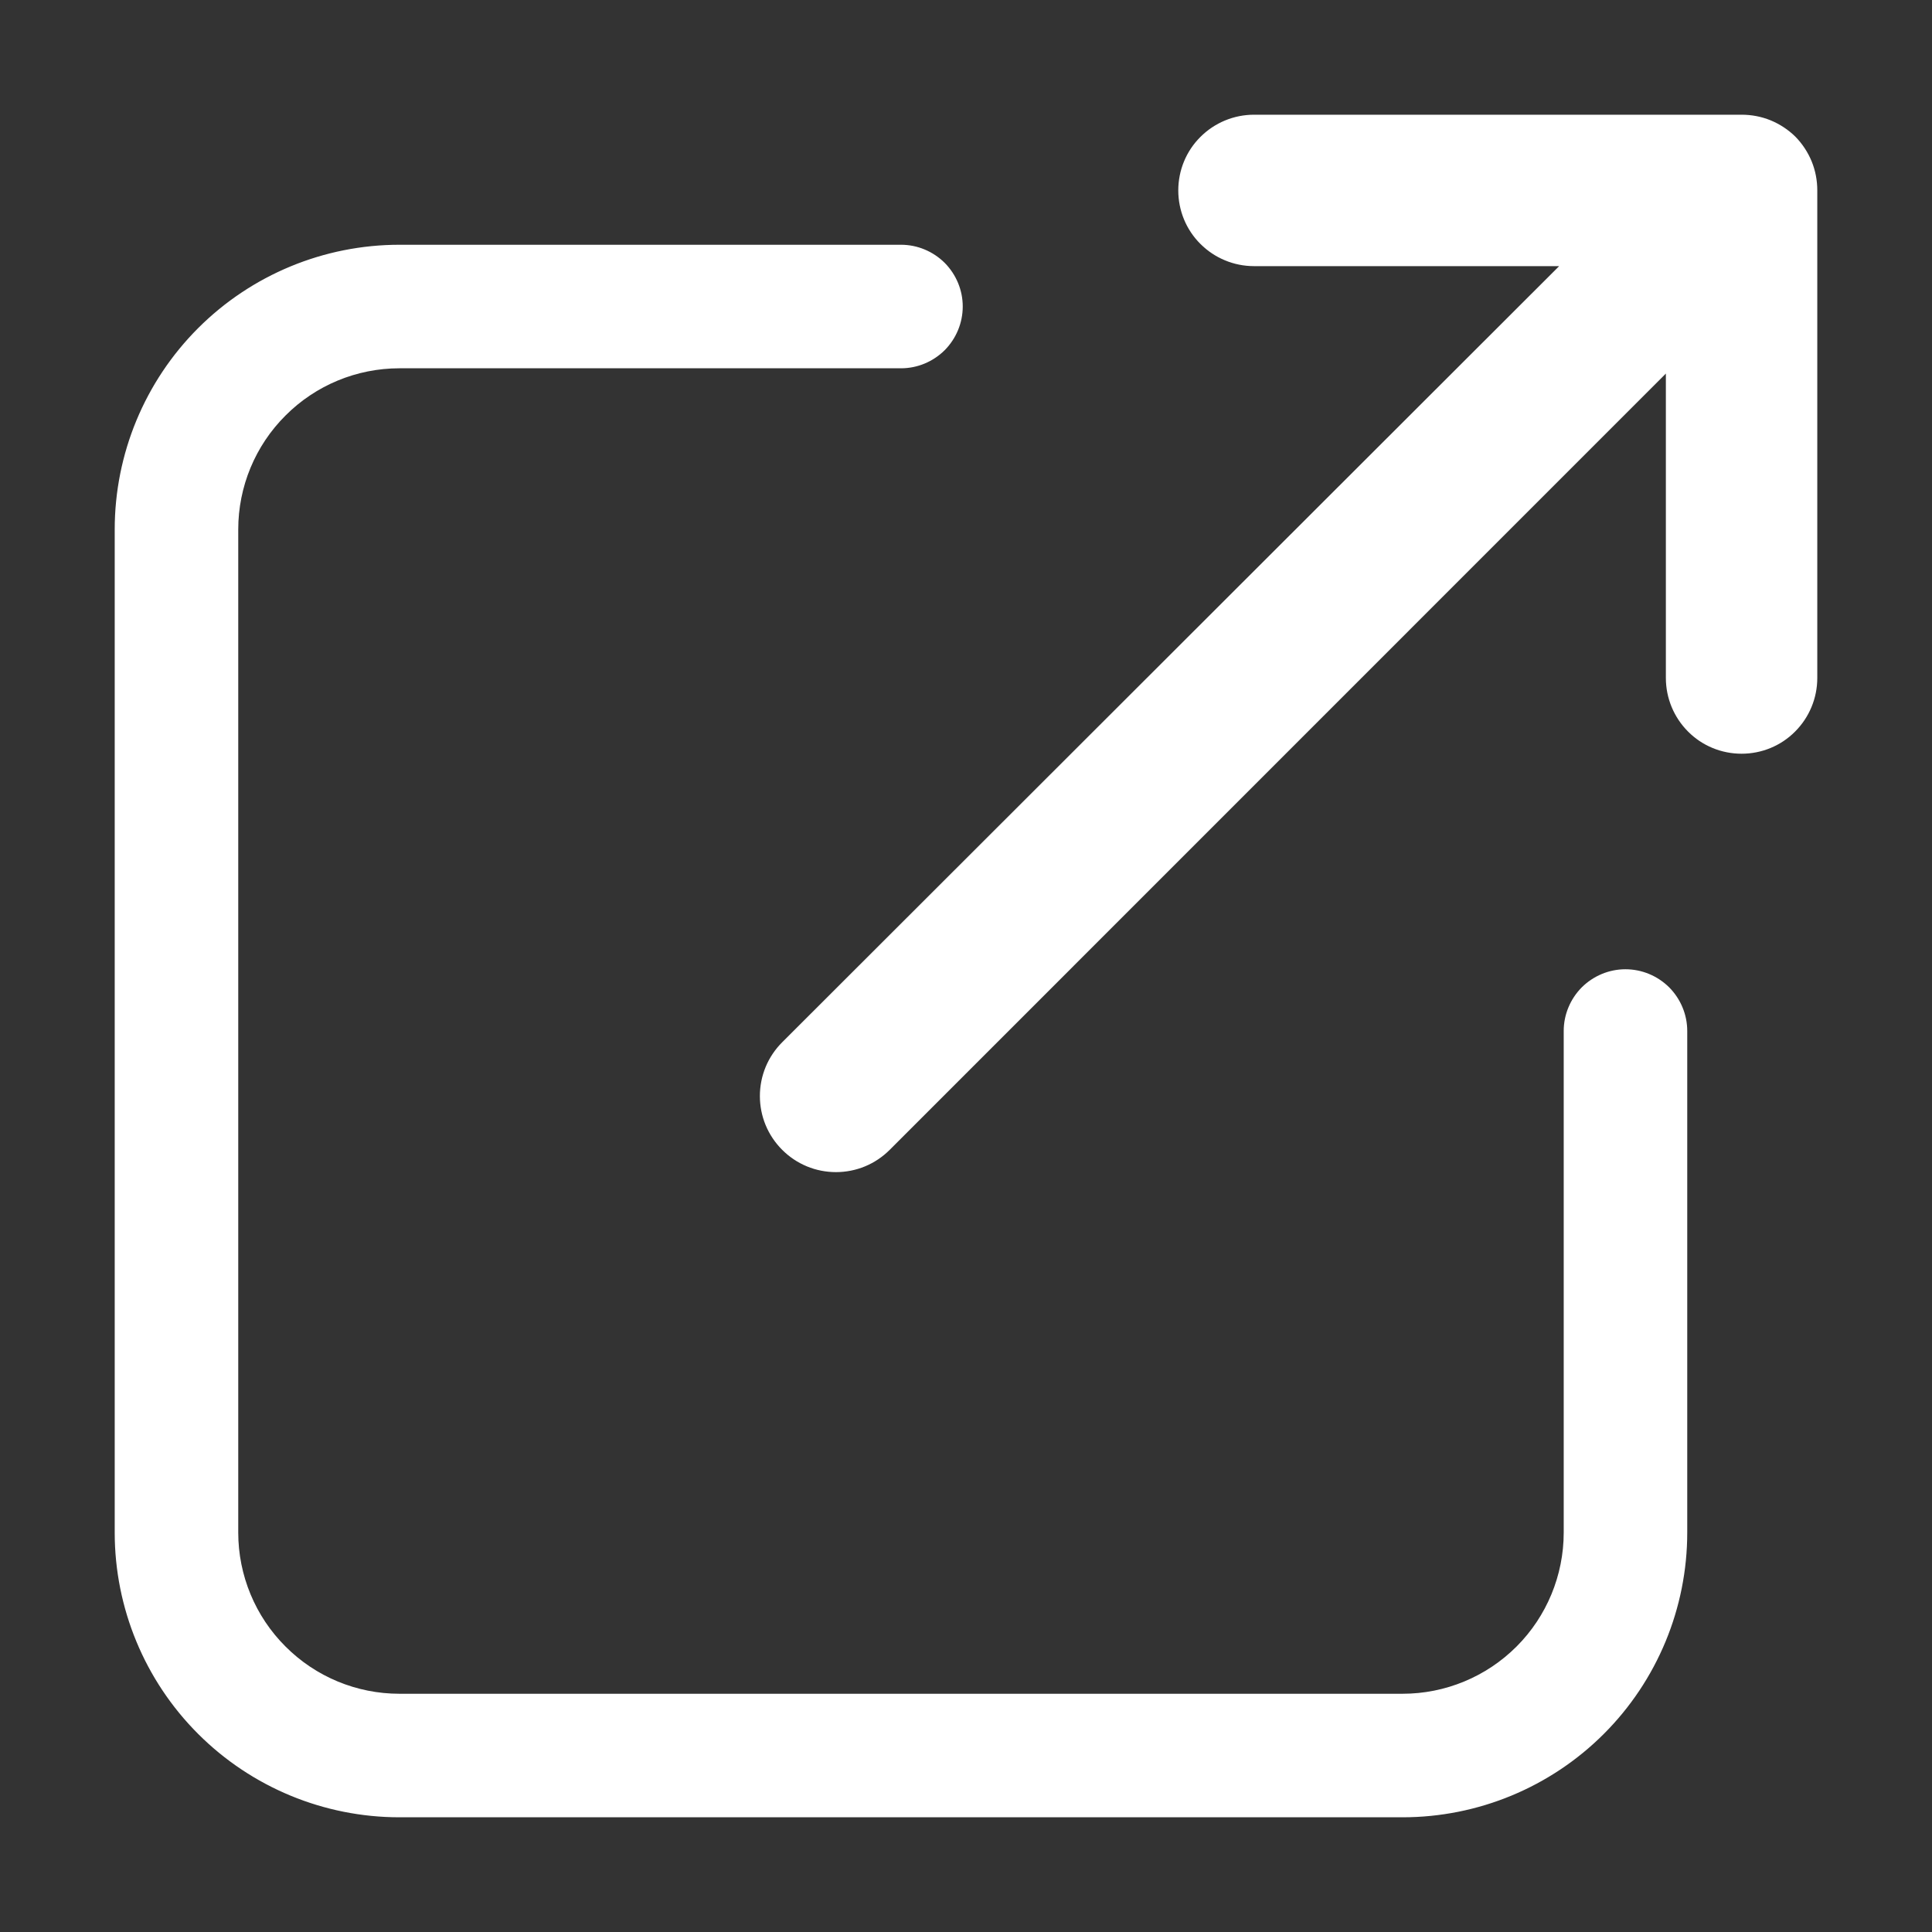 <svg width="16" height="16" viewBox="0 0 16 16" fill="none" xmlns="http://www.w3.org/2000/svg">
<rect x="0" y="0" width="16" height="16" fill="#333333" stroke="none"/>
<g clip-path="url(#clip0_14106_20469)">
<path d="M13.461 8.077C13.339 8.077 13.222 8.126 13.135 8.212C13.049 8.299 13 8.416 13 8.538V12.692C13 13.059 12.854 13.412 12.595 13.671C12.335 13.931 11.983 14.077 11.615 14.077H3.308C2.94 14.077 2.588 13.931 2.329 13.671C2.069 13.412 1.923 13.059 1.923 12.692V4.385C1.923 4.017 2.069 3.665 2.329 3.406C2.588 3.146 2.94 3 3.308 3H7.462C7.584 3 7.701 2.951 7.788 2.865C7.874 2.778 7.923 2.661 7.923 2.538C7.923 2.416 7.874 2.299 7.788 2.212C7.701 2.126 7.584 2.077 7.462 2.077H3.308C2.696 2.077 2.109 2.32 1.676 2.753C1.243 3.186 1 3.773 1 4.385V12.692C1 13.304 1.243 13.891 1.676 14.324C2.109 14.757 2.696 15 3.308 15H11.615C12.227 15 12.814 14.757 13.247 14.324C13.68 13.891 13.923 13.304 13.923 12.692V8.538C13.923 8.416 13.874 8.299 13.788 8.212C13.701 8.126 13.584 8.077 13.461 8.077Z" fill="#fff" stroke="#fff" stroke-width="0.1"/>
<path d="M10.385 2.154H13.033L6.513 8.667C6.459 8.721 6.416 8.785 6.387 8.855C6.358 8.925 6.343 9.001 6.343 9.077C6.343 9.153 6.358 9.229 6.387 9.299C6.416 9.369 6.459 9.433 6.513 9.487C6.567 9.541 6.631 9.584 6.701 9.613C6.771 9.642 6.847 9.657 6.923 9.657C6.999 9.657 7.075 9.642 7.145 9.613C7.215 9.584 7.279 9.541 7.333 9.487L13.846 2.973V5.615C13.846 5.768 13.907 5.915 14.015 6.023C14.123 6.132 14.27 6.192 14.423 6.192C14.576 6.192 14.723 6.132 14.831 6.023C14.939 5.915 15 5.768 15 5.615V1.577C15 1.501 14.986 1.426 14.957 1.355C14.928 1.285 14.886 1.221 14.833 1.167C14.779 1.114 14.715 1.072 14.645 1.043C14.574 1.014 14.499 1 14.423 1H10.385C10.232 1 10.085 1.061 9.977 1.169C9.868 1.277 9.808 1.424 9.808 1.577C9.808 1.73 9.868 1.877 9.977 1.985C10.085 2.093 10.232 2.154 10.385 2.154Z" fill="#fff" stroke="#fff" stroke-width="0.1"/>
</g>
<defs>
<clipPath id="clip0_14106_20469">
<rect width="16" height="16" fill="white"/>
</clipPath>
</defs>
</svg>
